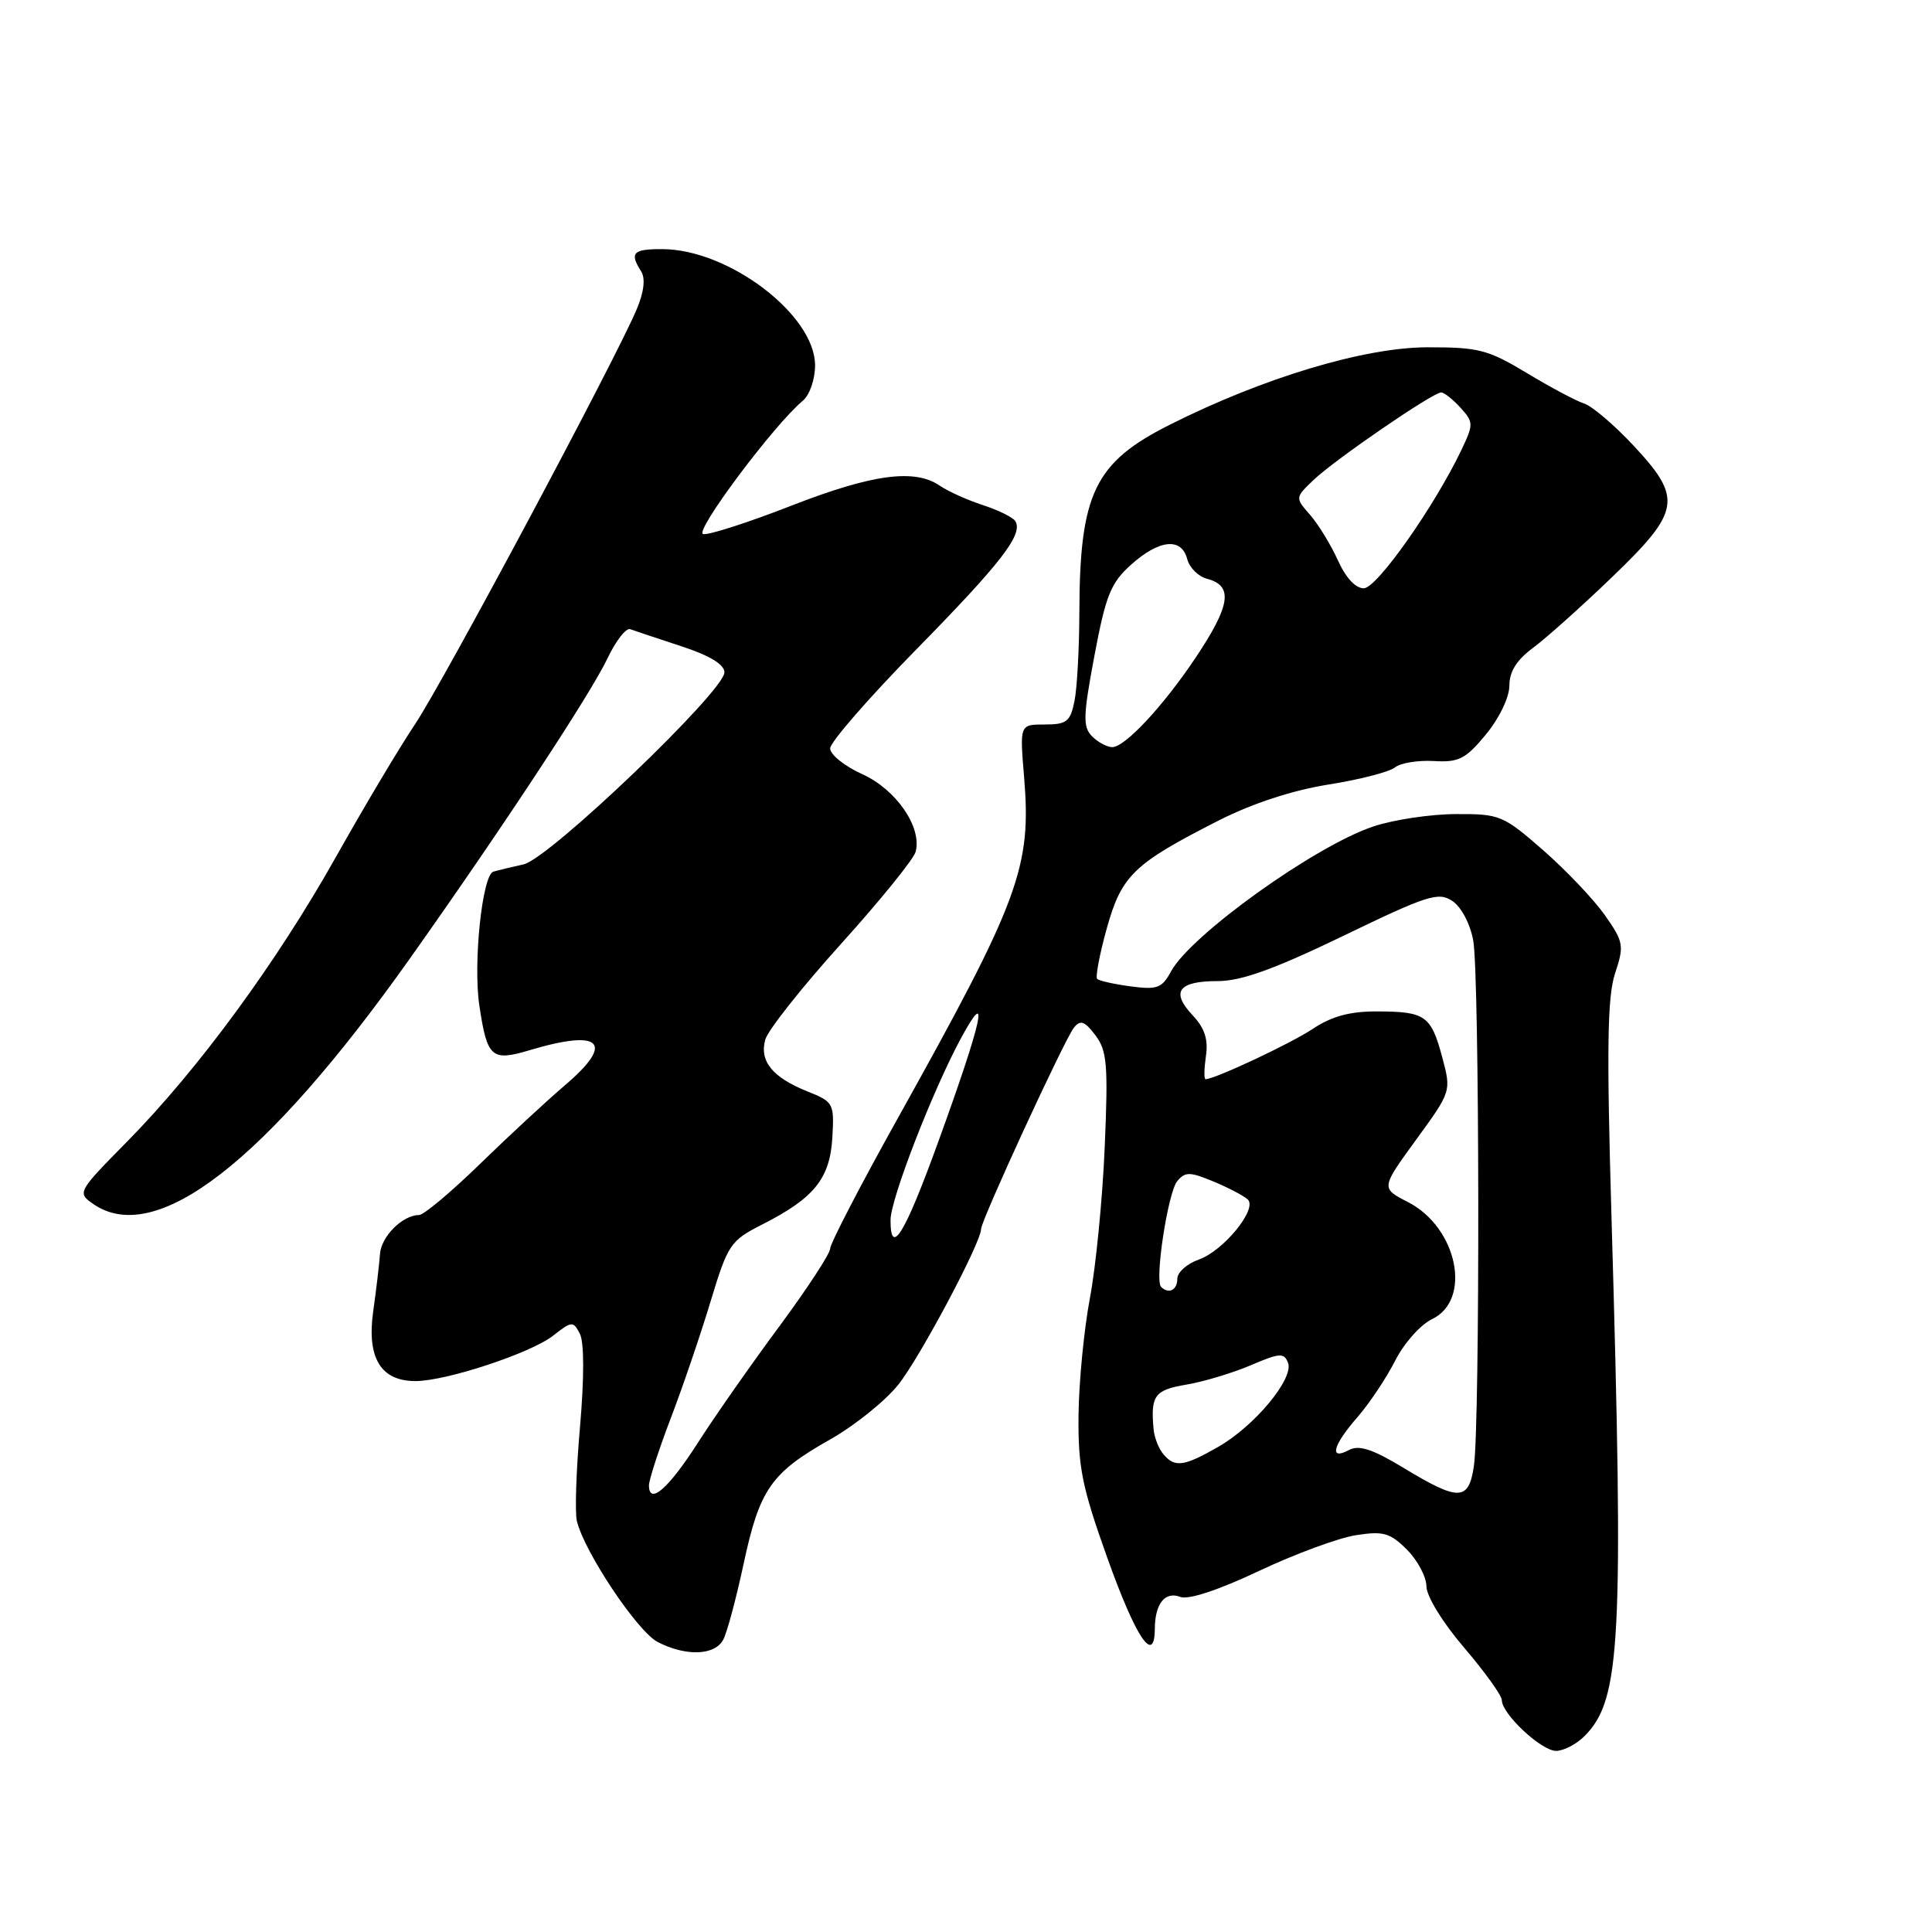 <?xml version="1.0" encoding="UTF-8" standalone="no"?>
<!DOCTYPE svg PUBLIC "-//W3C//DTD SVG 1.1//EN" "http://www.w3.org/Graphics/SVG/1.1/DTD/svg11.dtd" >
<svg xmlns="http://www.w3.org/2000/svg" xmlns:xlink="http://www.w3.org/1999/xlink" version="1.1" viewBox="0 0 256 256">
 <g >
 <path fill="currentColor"
d=" M 209.95 230.05 C 214.77 225.23 215.17 217.64 213.53 161.22 C 212.88 138.90 212.98 132.10 214.00 128.99 C 215.23 125.29 215.14 124.82 212.66 121.27 C 211.20 119.20 207.53 115.33 204.49 112.67 C 199.17 108.02 198.73 107.84 192.89 107.87 C 189.56 107.88 184.64 108.62 181.98 109.51 C 174.27 112.07 157.74 123.92 155.16 128.73 C 153.97 130.93 153.33 131.17 149.82 130.70 C 147.63 130.41 145.63 129.96 145.38 129.71 C 145.13 129.46 145.70 126.45 146.65 123.03 C 148.61 115.99 150.19 114.46 161.50 108.71 C 165.94 106.46 171.25 104.72 176.00 103.96 C 180.12 103.31 184.10 102.29 184.83 101.69 C 185.56 101.10 187.88 100.72 189.98 100.84 C 193.30 101.04 194.20 100.58 196.90 97.31 C 198.67 95.16 200.00 92.39 200.00 90.85 C 200.00 88.98 200.97 87.44 203.15 85.83 C 204.88 84.55 209.61 80.32 213.65 76.43 C 222.72 67.70 222.98 66.03 216.40 58.99 C 213.86 56.28 210.95 53.80 209.91 53.47 C 208.88 53.15 205.47 51.33 202.33 49.44 C 197.15 46.32 195.92 46.00 189.06 46.02 C 180.72 46.05 167.40 50.05 155.04 56.26 C 145.04 61.28 143.07 65.36 143.02 81.12 C 143.01 85.87 142.72 91.16 142.38 92.87 C 141.83 95.62 141.35 96.00 138.43 96.00 C 135.12 96.00 135.12 96.00 135.69 102.86 C 136.70 114.93 135.13 119.17 118.93 148.23 C 114.02 157.04 110.00 164.79 110.00 165.45 C 110.00 166.11 106.96 170.75 103.25 175.77 C 99.54 180.78 94.70 187.69 92.50 191.13 C 88.59 197.24 86.01 199.50 85.99 196.83 C 85.99 196.10 87.28 192.12 88.85 188.00 C 90.43 183.88 92.81 176.90 94.14 172.50 C 96.45 164.86 96.77 164.40 101.02 162.24 C 107.89 158.75 109.97 156.17 110.29 150.74 C 110.55 146.19 110.45 146.00 106.97 144.61 C 102.36 142.76 100.61 140.62 101.40 137.76 C 101.74 136.52 106.26 130.81 111.44 125.07 C 116.62 119.33 121.07 113.84 121.33 112.86 C 122.18 109.60 118.75 104.61 114.25 102.58 C 111.91 101.52 110.00 99.99 110.00 99.17 C 110.00 98.35 115.12 92.47 121.38 86.09 C 132.68 74.57 135.61 70.79 134.53 69.05 C 134.22 68.55 132.29 67.60 130.24 66.93 C 128.18 66.26 125.61 65.10 124.53 64.36 C 121.20 62.07 115.59 62.82 104.82 67.02 C 99.14 69.24 93.90 70.92 93.17 70.77 C 91.91 70.52 102.55 56.28 106.37 53.11 C 107.28 52.35 108.00 50.28 108.00 48.41 C 108.00 41.73 96.56 33.03 87.75 33.01 C 83.86 33.00 83.39 33.49 84.95 35.95 C 85.54 36.88 85.34 38.65 84.38 40.95 C 81.67 47.45 58.72 90.42 54.97 96.00 C 52.94 99.03 48.25 106.90 44.54 113.50 C 36.69 127.49 26.26 141.71 16.85 151.26 C 10.30 157.90 10.22 158.04 12.32 159.51 C 20.59 165.30 35.16 154.03 54.32 127.00 C 66.54 109.76 78.25 91.97 80.50 87.23 C 81.60 84.91 82.95 83.17 83.50 83.37 C 84.05 83.57 87.08 84.58 90.24 85.62 C 94.02 86.85 95.99 88.04 95.99 89.09 C 96.00 91.56 72.77 113.78 69.39 114.53 C 67.80 114.88 65.99 115.32 65.37 115.50 C 63.90 115.95 62.67 127.65 63.52 133.26 C 64.55 140.16 65.13 140.67 70.20 139.15 C 79.69 136.31 81.52 138.14 74.86 143.80 C 72.47 145.84 67.39 150.54 63.58 154.25 C 59.77 157.96 56.14 161.00 55.52 161.00 C 53.35 161.00 50.50 163.85 50.35 166.17 C 50.26 167.45 49.86 170.87 49.45 173.77 C 48.59 179.93 50.45 183.00 55.05 183.00 C 59.13 183.00 70.36 179.29 73.31 176.97 C 75.76 175.04 75.95 175.03 76.83 176.72 C 77.41 177.82 77.42 182.50 76.86 189.00 C 76.35 194.78 76.16 200.42 76.44 201.55 C 77.44 205.67 84.47 216.19 87.14 217.57 C 90.89 219.51 94.74 219.37 95.84 217.25 C 96.35 216.29 97.56 211.76 98.54 207.18 C 100.65 197.34 102.17 195.15 109.99 190.74 C 113.23 188.91 117.31 185.64 119.04 183.46 C 121.91 179.86 130.00 164.64 130.00 162.85 C 130.00 161.71 141.08 137.68 142.30 136.17 C 143.16 135.10 143.72 135.30 145.14 137.17 C 146.69 139.21 146.85 141.06 146.38 152.00 C 146.09 158.88 145.20 167.88 144.42 172.00 C 143.64 176.12 142.96 183.10 142.91 187.50 C 142.84 194.40 143.36 197.01 146.73 206.44 C 150.51 217.02 152.98 220.71 153.02 215.83 C 153.04 212.49 154.37 210.82 156.40 211.60 C 157.47 212.01 161.45 210.70 166.82 208.16 C 171.59 205.91 177.38 203.77 179.68 203.42 C 183.30 202.85 184.20 203.11 186.43 205.34 C 187.84 206.75 189.00 208.94 189.01 210.20 C 189.01 211.50 191.18 215.03 194.01 218.33 C 196.75 221.54 199.00 224.66 199.00 225.28 C 199.00 227.10 204.23 232.00 206.19 232.00 C 207.18 232.00 208.88 231.12 209.95 230.05 Z  M 186.01 194.52 C 181.89 192.02 180.07 191.43 178.76 192.13 C 176.07 193.57 176.59 191.54 179.87 187.78 C 181.44 185.98 183.69 182.61 184.86 180.31 C 186.02 178.00 188.22 175.53 189.74 174.80 C 195.09 172.25 193.13 162.65 186.56 159.28 C 182.97 157.44 182.97 157.44 187.64 151.02 C 192.31 144.61 192.31 144.61 191.10 140.08 C 189.62 134.57 188.87 134.03 182.48 134.02 C 178.89 134.00 176.47 134.66 173.98 136.31 C 171.03 138.28 160.96 143.00 159.74 143.00 C 159.52 143.00 159.55 141.62 159.79 139.94 C 160.12 137.73 159.63 136.23 158.02 134.52 C 155.10 131.41 156.14 130.00 161.35 130.00 C 164.47 130.00 168.83 128.43 177.99 124.01 C 189.13 118.62 190.60 118.15 192.44 119.38 C 193.62 120.16 194.81 122.41 195.21 124.62 C 196.05 129.13 196.12 188.70 195.30 194.25 C 194.61 198.91 193.32 198.95 186.01 194.52 Z  M 154.14 192.67 C 153.53 191.94 152.96 190.48 152.86 189.42 C 152.44 184.91 152.98 184.18 157.20 183.47 C 159.51 183.08 163.35 181.92 165.74 180.90 C 169.57 179.26 170.15 179.22 170.67 180.58 C 171.47 182.67 166.24 188.97 161.40 191.73 C 156.86 194.33 155.65 194.49 154.14 192.67 Z  M 153.85 170.52 C 152.97 169.64 154.76 158.00 155.99 156.51 C 157.05 155.24 157.66 155.25 160.85 156.58 C 162.86 157.42 164.88 158.49 165.35 158.95 C 166.63 160.23 162.09 165.77 158.84 166.90 C 157.28 167.45 156.00 168.59 156.00 169.45 C 156.00 170.95 154.85 171.52 153.85 170.52 Z  M 118.00 161.67 C 118.00 158.88 123.59 144.48 127.37 137.50 C 131.22 130.43 130.17 135.18 124.34 151.25 C 119.90 163.51 118.00 166.63 118.00 161.67 Z  M 144.71 97.57 C 143.47 96.33 143.51 94.91 145.02 86.87 C 146.53 78.84 147.19 77.22 149.90 74.80 C 153.62 71.48 156.55 71.19 157.31 74.07 C 157.61 75.22 158.78 76.39 159.93 76.69 C 163.45 77.61 163.08 80.19 158.39 87.20 C 154.12 93.58 149.06 99.00 147.38 99.00 C 146.70 99.00 145.50 98.36 144.71 97.57 Z  M 177.28 74.25 C 176.35 72.19 174.69 69.48 173.59 68.22 C 171.60 65.95 171.60 65.95 174.05 63.60 C 176.84 60.93 189.86 52.00 190.96 52.00 C 191.36 52.00 192.51 52.91 193.52 54.02 C 195.26 55.94 195.26 56.22 193.66 59.59 C 190.08 67.09 182.47 77.90 180.73 77.95 C 179.64 77.98 178.33 76.58 177.28 74.25 Z "/>
</g>
</svg>